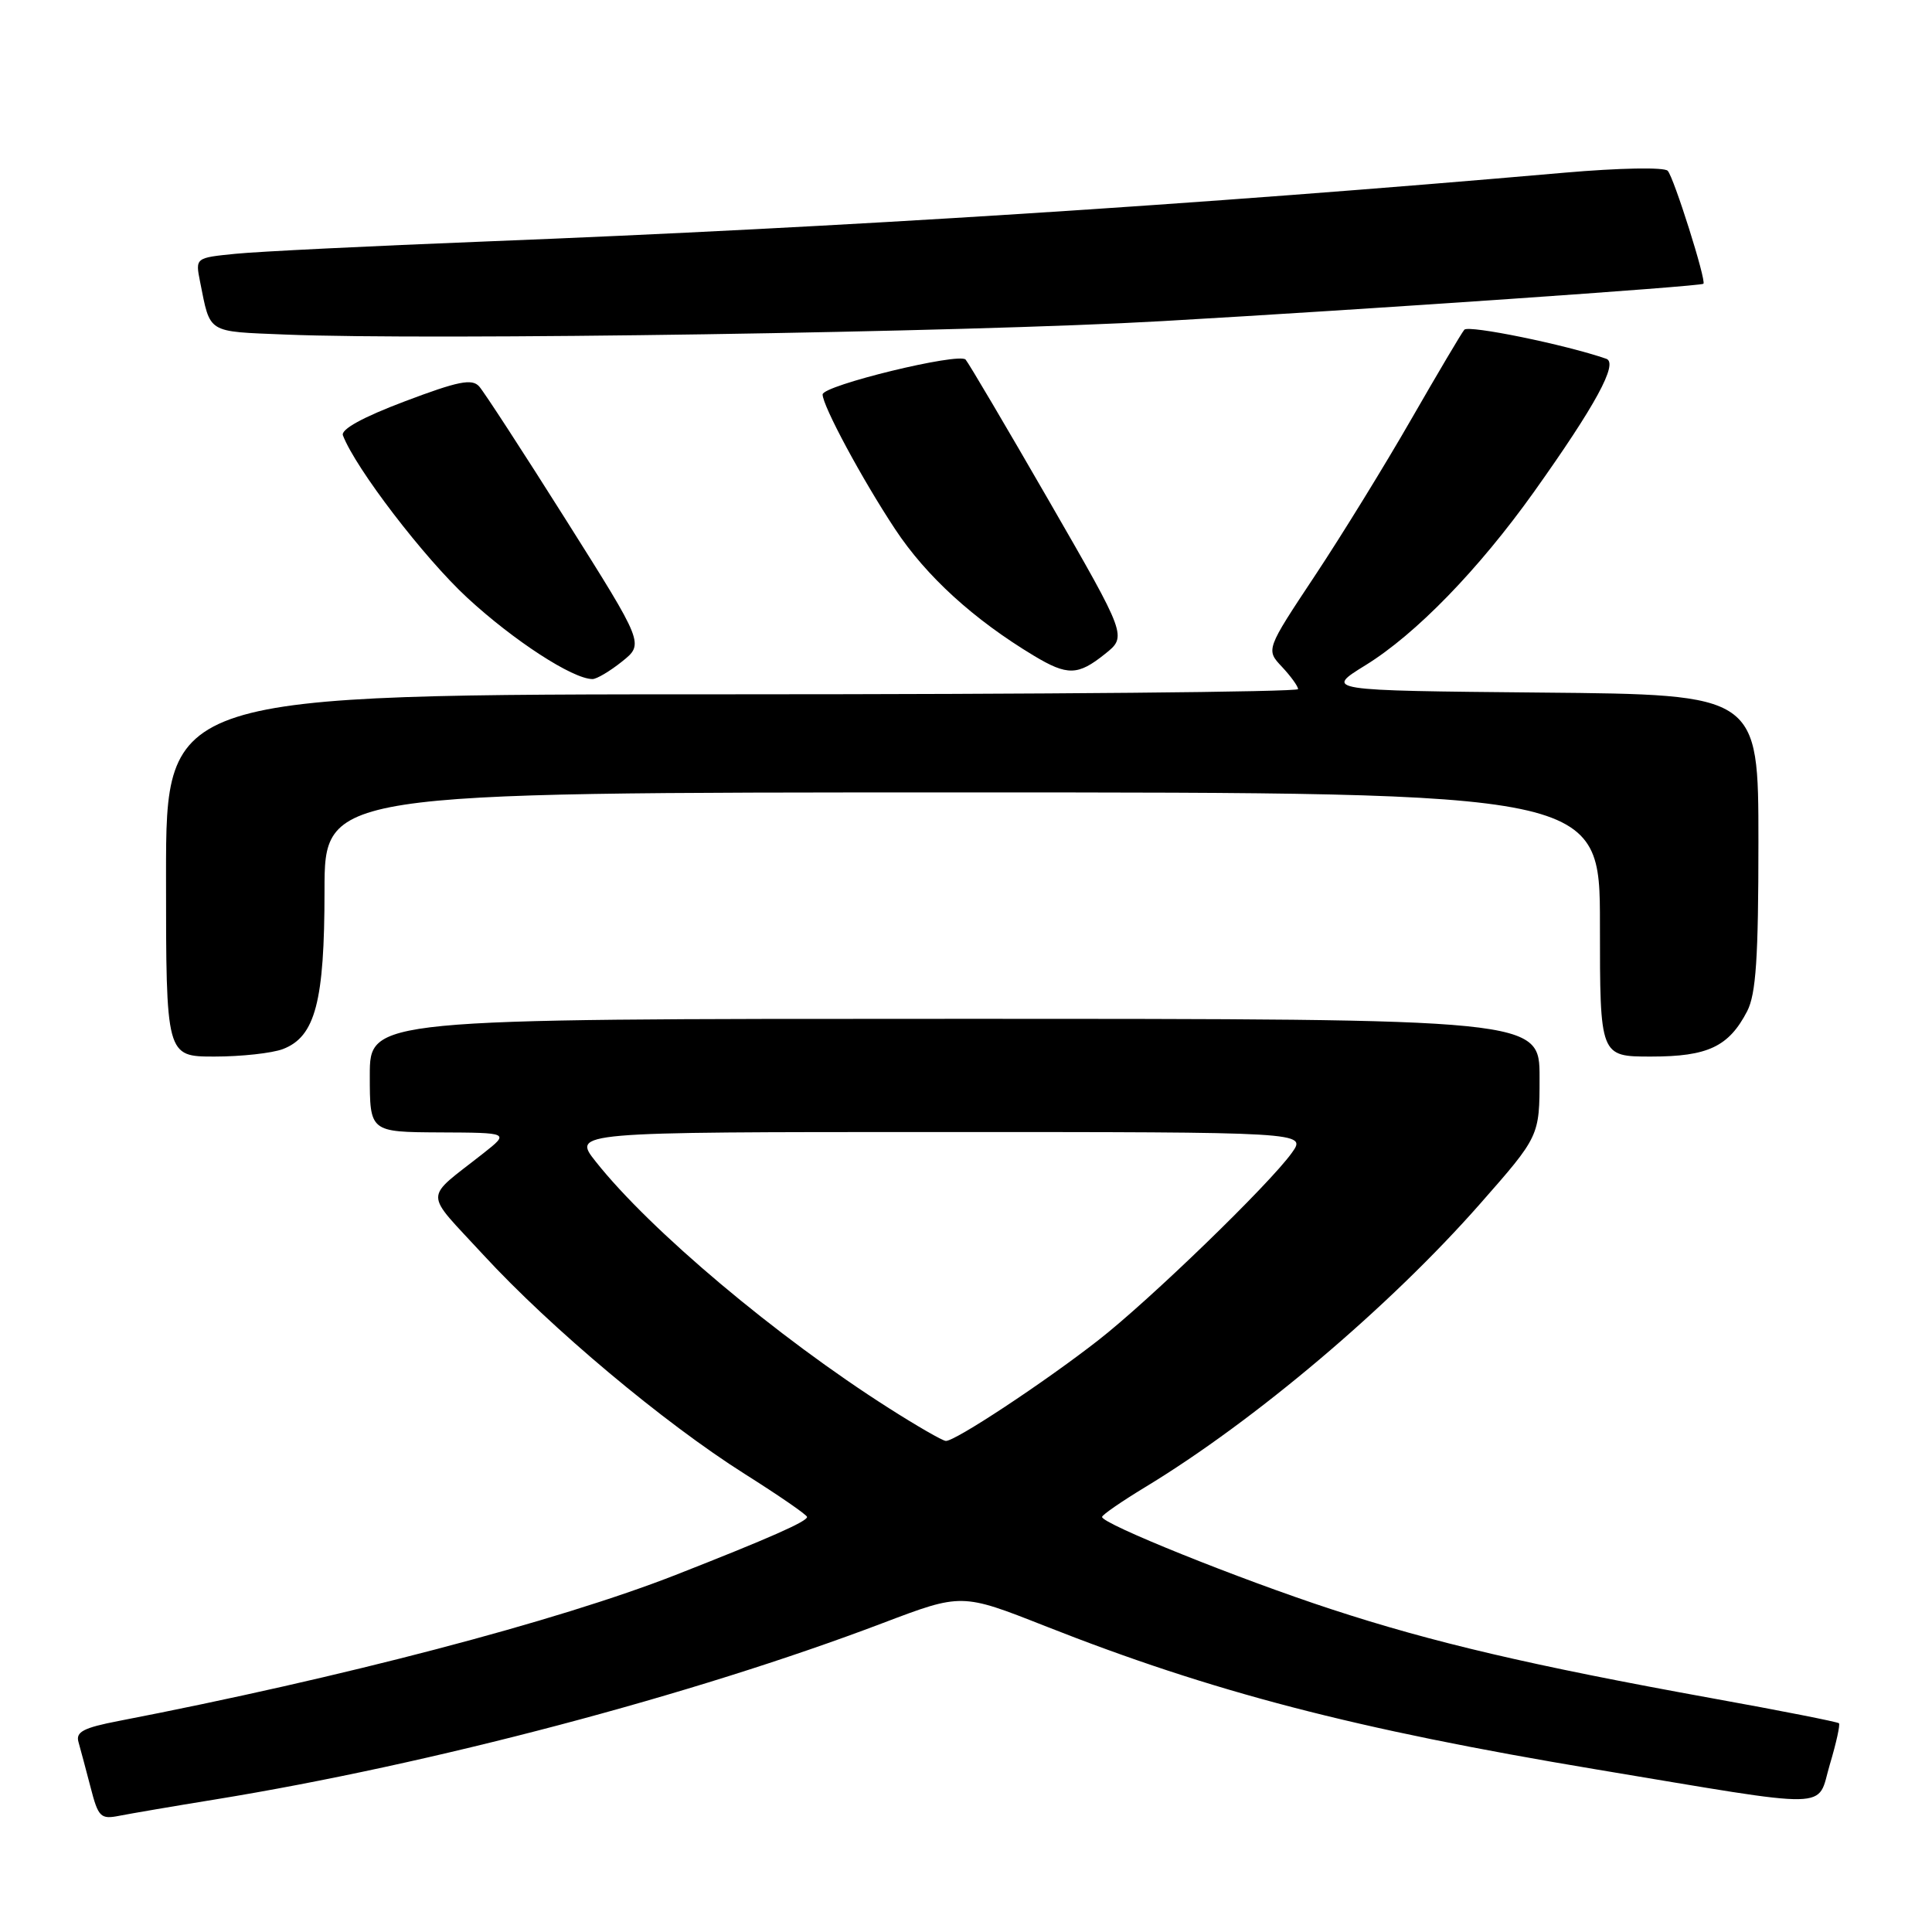 <?xml version="1.0" encoding="UTF-8" standalone="no"?>
<!DOCTYPE svg PUBLIC "-//W3C//DTD SVG 1.1//EN" "http://www.w3.org/Graphics/SVG/1.1/DTD/svg11.dtd" >
<svg xmlns="http://www.w3.org/2000/svg" xmlns:xlink="http://www.w3.org/1999/xlink" version="1.1" viewBox="0 0 256 256">
 <g >
 <path fill="currentColor"
d=" M 28.50 238.44 C 57.08 233.79 91.78 224.63 116.96 215.07 C 127.42 211.10 127.42 211.10 138.46 215.45 C 160.63 224.20 179.51 229.11 211.42 234.44 C 243.53 239.79 240.67 239.85 242.46 233.81 C 243.31 230.98 243.85 228.51 243.67 228.34 C 243.49 228.16 235.96 226.67 226.92 225.04 C 202.91 220.69 189.80 217.62 176.41 213.23 C 164.21 209.24 145.98 201.90 146.03 201.00 C 146.05 200.72 148.62 198.95 151.75 197.05 C 166.26 188.26 184.12 173.15 196.11 159.52 C 204.00 150.55 204.00 150.55 204.00 142.77 C 204.00 135.00 204.00 135.00 126.50 135.00 C 49.00 135.00 49.00 135.00 49.00 142.50 C 49.00 150.00 49.00 150.00 58.25 150.05 C 67.50 150.09 67.50 150.09 64.07 152.80 C 56.06 159.12 56.06 157.60 64.04 166.27 C 73.00 175.99 87.93 188.51 98.67 195.30 C 103.20 198.16 106.92 200.72 106.94 201.00 C 106.99 201.59 101.86 203.85 89.52 208.69 C 73.84 214.83 45.37 222.30 15.71 228.04 C 11.05 228.94 10.01 229.49 10.40 230.83 C 10.66 231.75 11.38 234.44 12.00 236.82 C 13.02 240.79 13.33 241.09 15.81 240.60 C 17.29 240.31 23.00 239.33 28.50 238.44 Z  M 37.48 139.01 C 41.78 137.37 43.00 132.72 43.00 118.03 C 43.00 105.00 43.00 105.00 127.50 105.00 C 212.00 105.00 212.00 105.00 212.00 122.50 C 212.00 140.00 212.00 140.00 218.78 140.00 C 226.30 140.00 229.07 138.69 231.51 133.99 C 232.68 131.71 233.00 126.94 233.00 111.56 C 233.00 92.03 233.00 92.03 204.25 91.77 C 175.50 91.50 175.50 91.50 180.96 88.13 C 187.61 84.02 195.91 75.48 203.25 65.19 C 211.42 53.71 214.47 48.11 212.84 47.54 C 207.42 45.66 194.59 43.04 194.03 43.69 C 193.65 44.14 190.51 49.45 187.03 55.50 C 183.56 61.55 177.80 70.91 174.23 76.29 C 167.73 86.09 167.73 86.09 169.87 88.36 C 171.04 89.61 172.00 90.94 172.00 91.31 C 172.00 91.69 138.25 92.00 97.00 92.00 C 22.00 92.00 22.00 92.00 22.00 116.00 C 22.00 140.00 22.00 140.00 28.43 140.00 C 31.97 140.00 36.05 139.55 37.48 139.01 Z  M 82.43 87.65 C 85.35 85.31 85.35 85.31 75.00 68.90 C 69.31 59.88 64.13 51.91 63.49 51.20 C 62.54 50.14 60.70 50.51 53.64 53.18 C 48.07 55.28 45.13 56.90 45.44 57.69 C 47.11 62.06 56.20 73.93 61.93 79.22 C 68.06 84.88 75.87 89.96 78.50 89.98 C 79.05 89.99 80.82 88.94 82.43 87.65 Z  M 146.42 86.65 C 149.34 84.32 149.34 84.32 139.02 66.41 C 133.34 56.56 128.36 48.12 127.95 47.65 C 127.09 46.67 109.00 51.07 109.00 52.27 C 109.00 53.77 114.23 63.50 118.61 70.12 C 122.73 76.36 129.02 82.09 137.00 86.89 C 141.45 89.56 142.83 89.53 146.42 86.65 Z  M 154.00 42.55 C 181.14 41.00 225.33 37.95 225.71 37.60 C 226.13 37.22 221.79 23.48 220.98 22.63 C 220.52 22.14 214.59 22.25 207.33 22.88 C 158.64 27.14 111.66 30.13 64.50 31.99 C 49.10 32.60 34.11 33.33 31.19 33.63 C 25.88 34.16 25.88 34.16 26.51 37.33 C 27.90 44.26 27.32 43.90 37.81 44.33 C 57.00 45.12 128.05 44.04 154.00 42.55 Z  M 117.77 186.58 C 102.97 177.17 86.14 163.02 78.94 153.92 C 75.83 150.00 75.83 150.00 124.48 150.00 C 173.14 150.00 173.14 150.00 171.18 152.75 C 168.22 156.90 152.30 172.32 145.50 177.61 C 138.31 183.22 126.48 191.03 125.32 190.93 C 124.87 190.90 121.47 188.94 117.77 186.58 Z "/>
</g>
</svg>